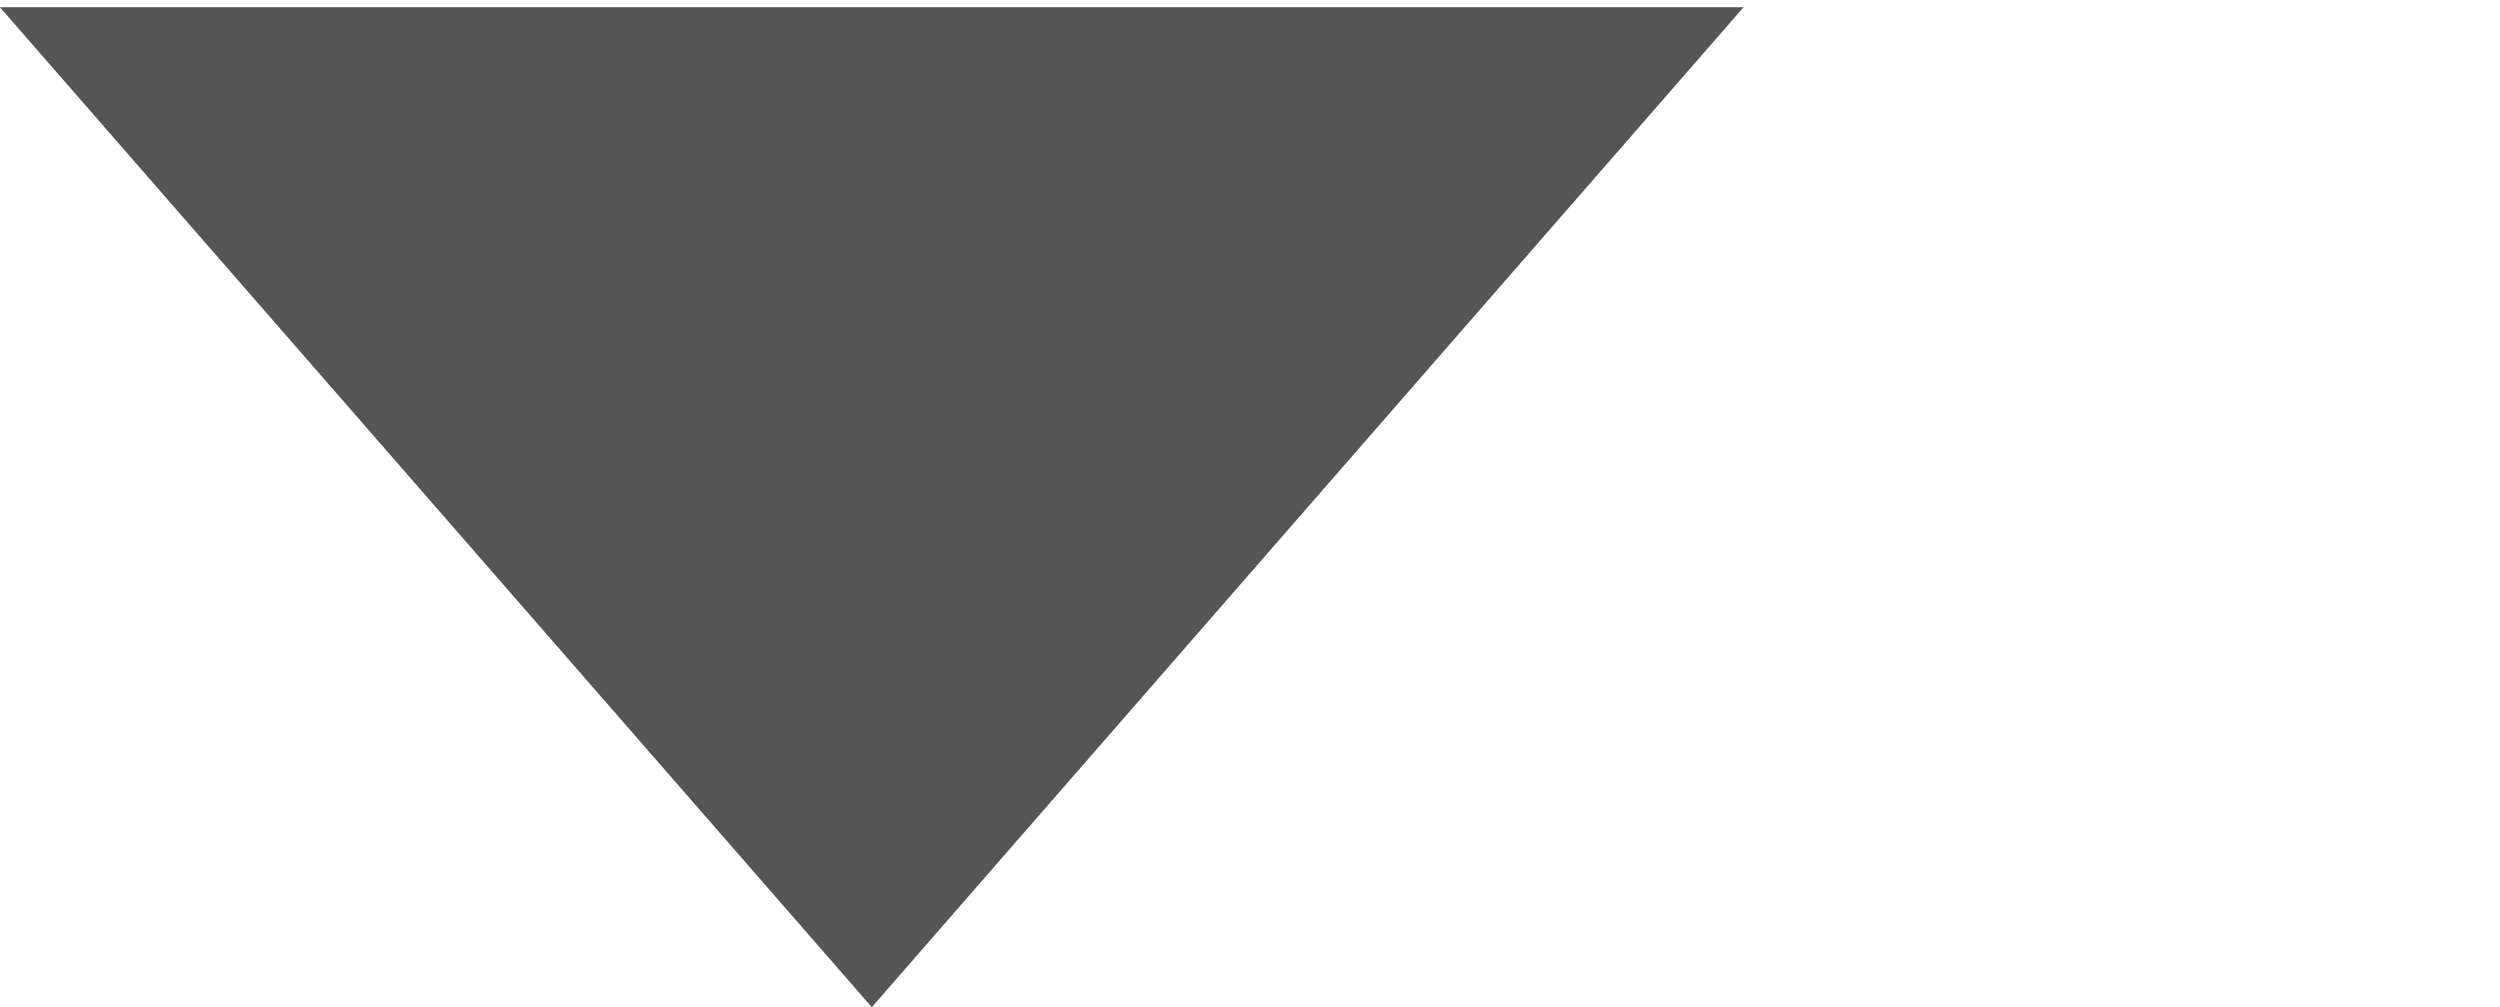 <svg xmlns="http://www.w3.org/2000/svg" width="40" height="16.115" viewBox="0 0 40 16.115">
    <g transform="translate(-1299 -275)">
        <rect width="40" height="16" transform="translate(1299 275)" fill="none"/>
        <path d="M13.949,0,27.9,16H0Z" transform="translate(1326.898 291.115) rotate(180)" fill="#555"/>
    </g>
</svg>